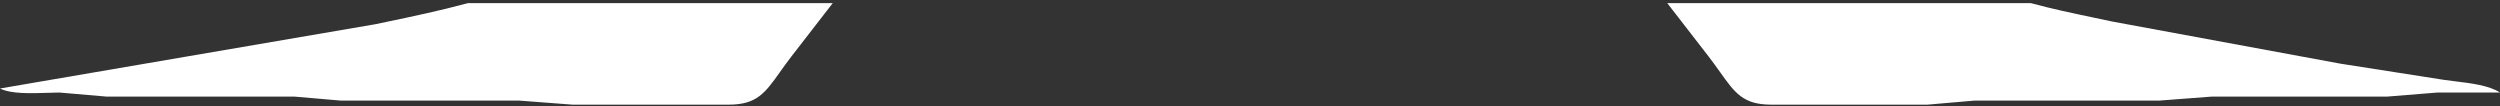 <svg width="634" height="27" viewBox="0 0 634 27" fill="none" xmlns="http://www.w3.org/2000/svg">
<rect x="0" y="0" width="634" height="27" fill="#333333" stroke="none"/>
<path fill-rule="evenodd" clip-rule="evenodd" d="M118.684 0.789C111.483 2.74 103.888 4.325 98.467 5.456C97.269 5.706 96.177 5.934 95.219 6.139L0 22.443C2.758 23.854 7.951 23.677 12.022 23.539L12.022 23.539C13.152 23.501 14.195 23.465 15.076 23.467L26.979 24.491H74.588L86.491 25.516H131.72L145.209 26.54H184.884C191.923 26.523 194.038 23.553 197.758 18.327C198.638 17.091 199.607 15.729 200.753 14.25L211.183 0.789H118.684ZM422.817 0.789L433.247 14.25C434.392 15.729 435.362 17.091 436.242 18.327L436.242 18.327C439.962 23.553 442.077 26.523 449.116 26.54H488.791L500.693 25.516H547.509L560.999 24.491H605.434L618.13 23.467H634C631.267 21.667 626.538 21.095 622.633 20.623C621.583 20.496 620.593 20.376 619.717 20.241L593.532 16.145L535.607 5.452C534.006 5.107 532.399 4.769 530.789 4.431L530.783 4.43C525.522 3.324 520.225 2.212 514.996 0.789H422.817Z" fill="white"/>
</svg>
